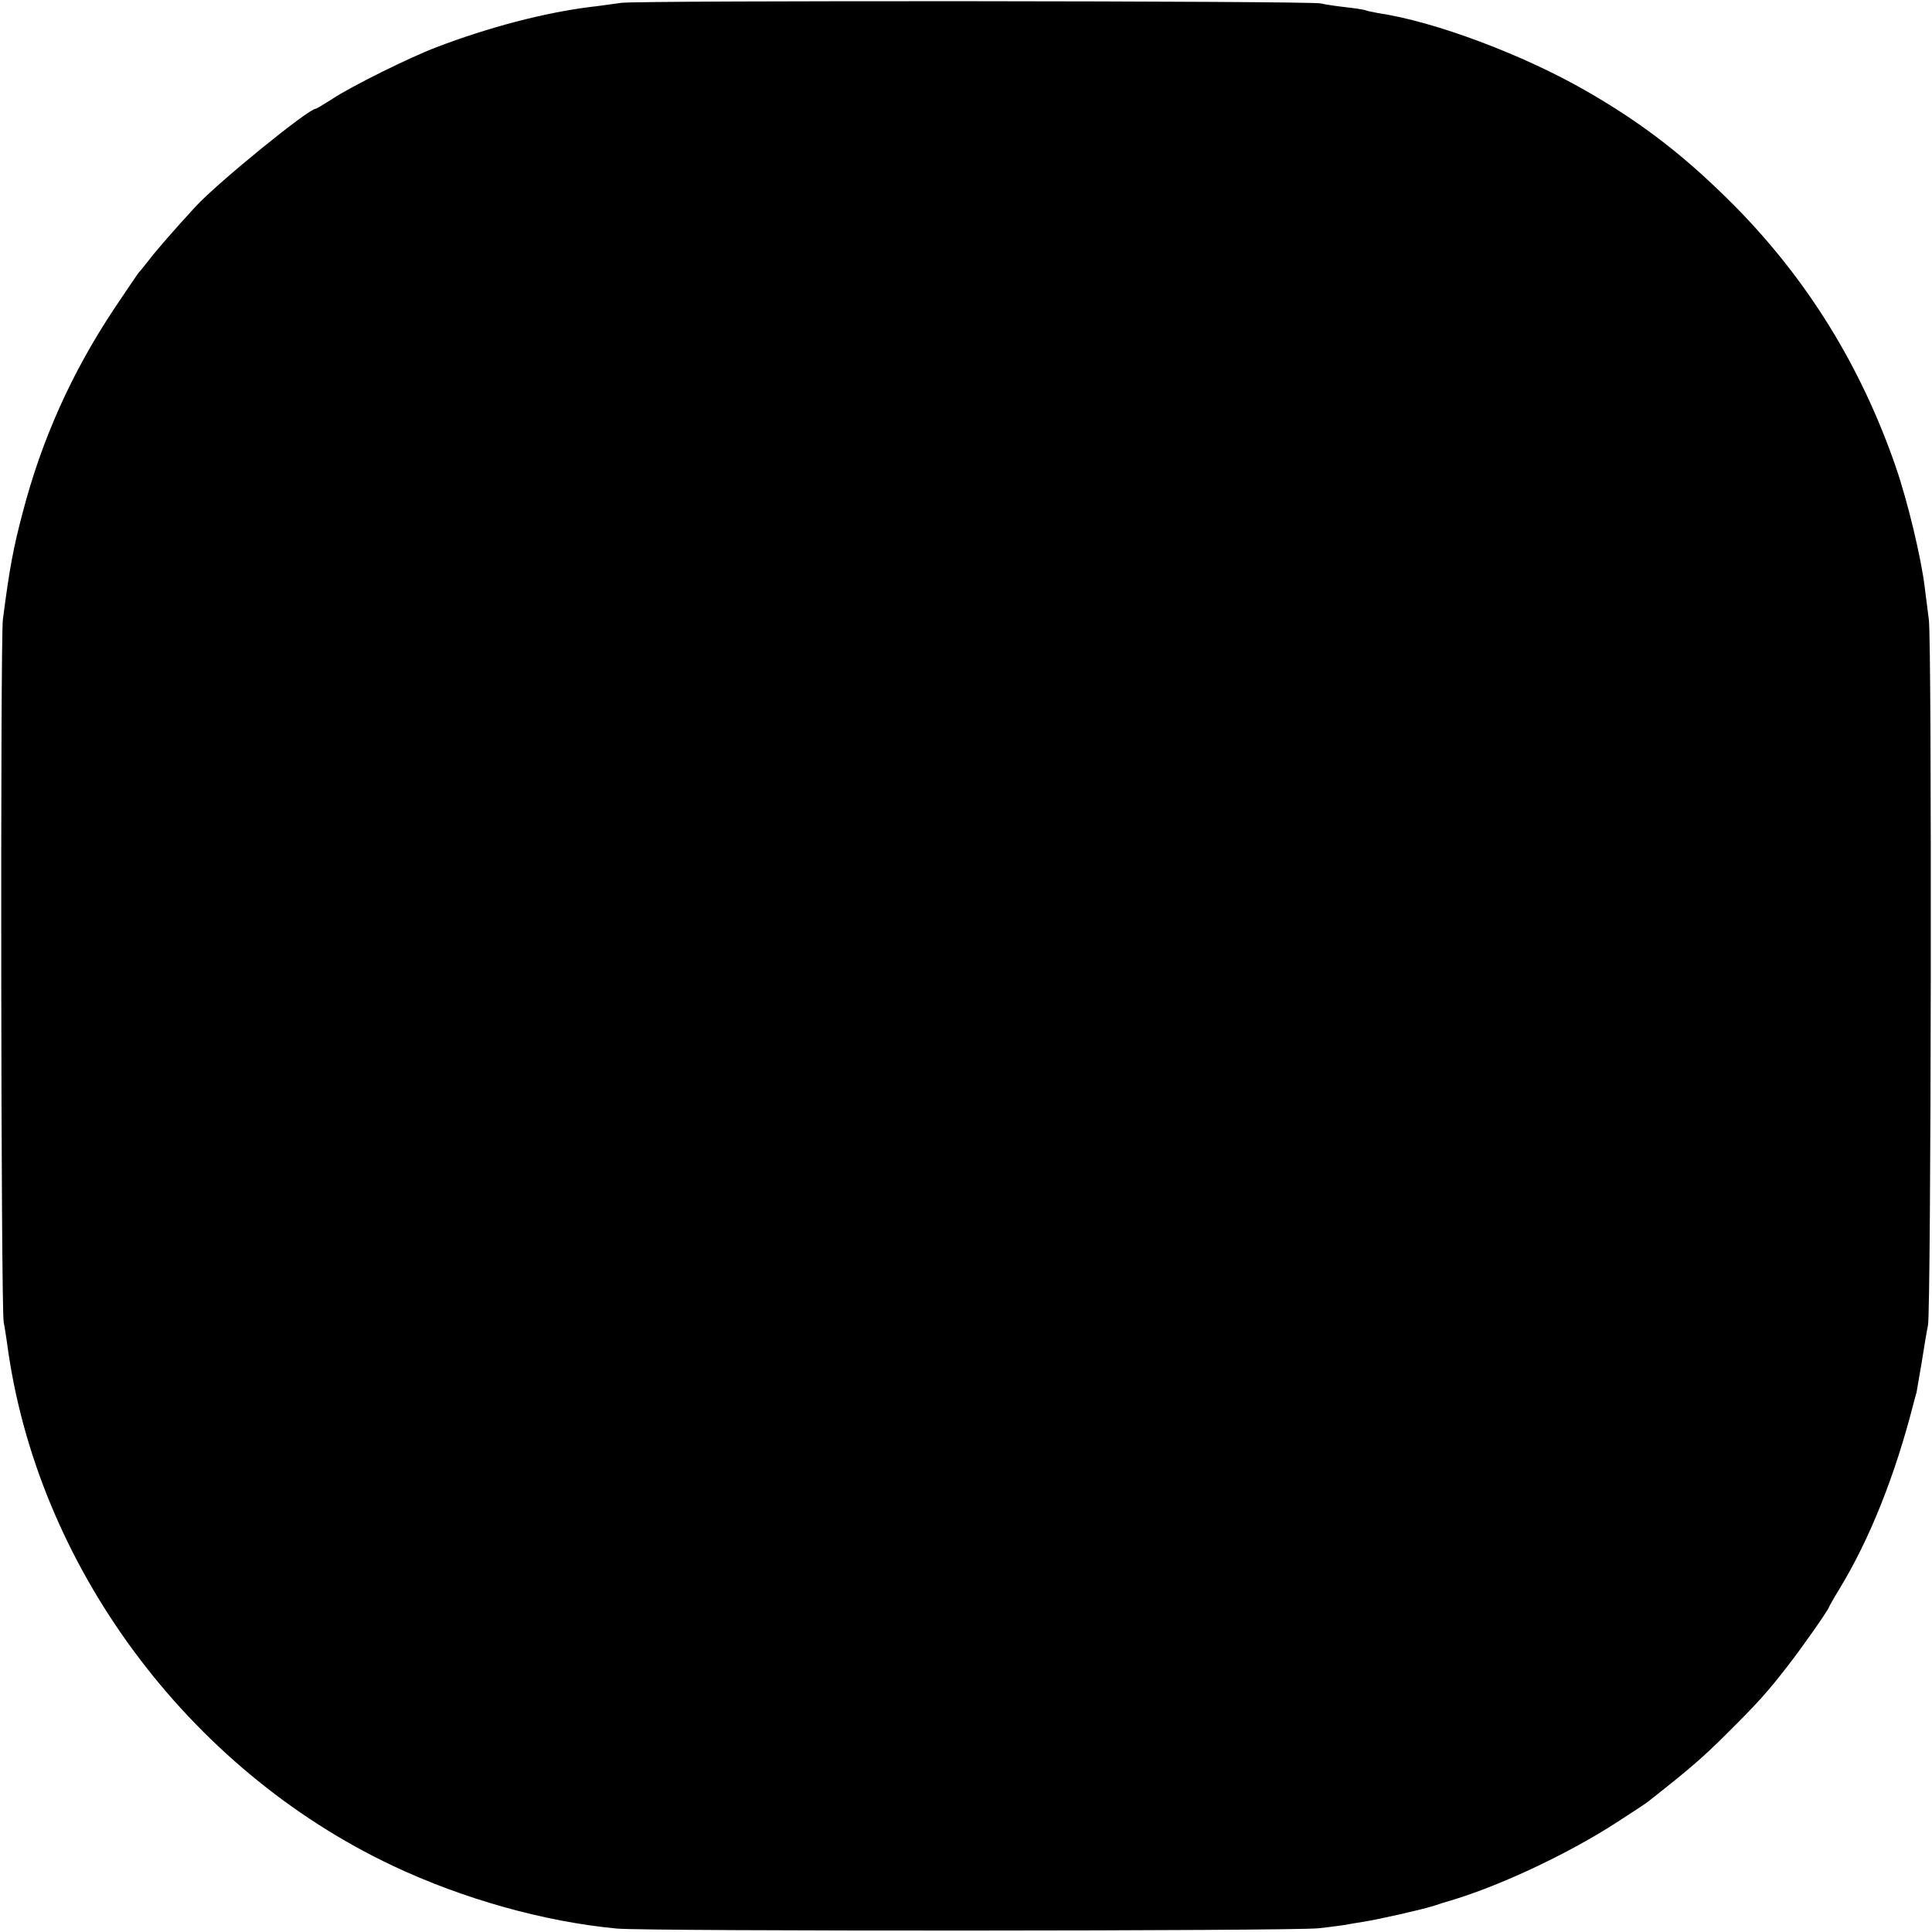<?xml version="1.0" standalone="no"?>
<!DOCTYPE svg PUBLIC "-//W3C//DTD SVG 20010904//EN"
 "http://www.w3.org/TR/2001/REC-SVG-20010904/DTD/svg10.dtd">
<svg version="1.0" xmlns="http://www.w3.org/2000/svg"
 width="675pt" height="675pt" viewBox="0 0 675 675"
 preserveAspectRatio="xMidYMid meet">
<g transform="translate(0,675) scale(0.1,-0.1)"
fill="#000000" stroke="none">
<path d="M2170 6740 c-30 -4 -77 -11 -105 -14 -162 -20 -357 -71 -540 -141
-95 -36 -298 -137 -363 -180 -30 -19 -56 -35 -59 -35 -25 0 -339 -255 -419
-341 -72 -78 -138 -154 -164 -188 -14 -18 -30 -38 -36 -44 -5 -7 -44 -64 -86
-127 -148 -223 -252 -456 -318 -708 -34 -128 -47 -199 -70 -377 -9 -75 -7
-2412 3 -2455 3 -14 8 -47 12 -75 103 -773 630 -1485 1348 -1824 246 -116 528
-195 782 -219 107 -10 2361 -9 2451 1 39 4 82 10 95 12 13 3 41 7 64 11 47 7
197 41 240 54 17 6 53 17 80 25 170 53 400 162 562 267 54 35 105 68 113 75
141 111 190 153 270 233 110 109 146 149 217 241 50 64 143 197 143 204 0 1
17 32 38 66 105 173 193 394 257 644 5 17 9 35 11 40 1 6 9 53 18 105 8 52 18
111 22 130 11 52 14 2382 3 2465 -5 39 -11 88 -14 110 -12 104 -61 307 -102
425 -121 350 -308 653 -563 911 -169 170 -318 286 -516 400 -220 127 -531 244
-728 273 -21 4 -41 8 -45 10 -3 2 -35 7 -71 11 -36 4 -74 10 -85 13 -30 9
-2381 11 -2445 2z"/>
</g>
</svg>
